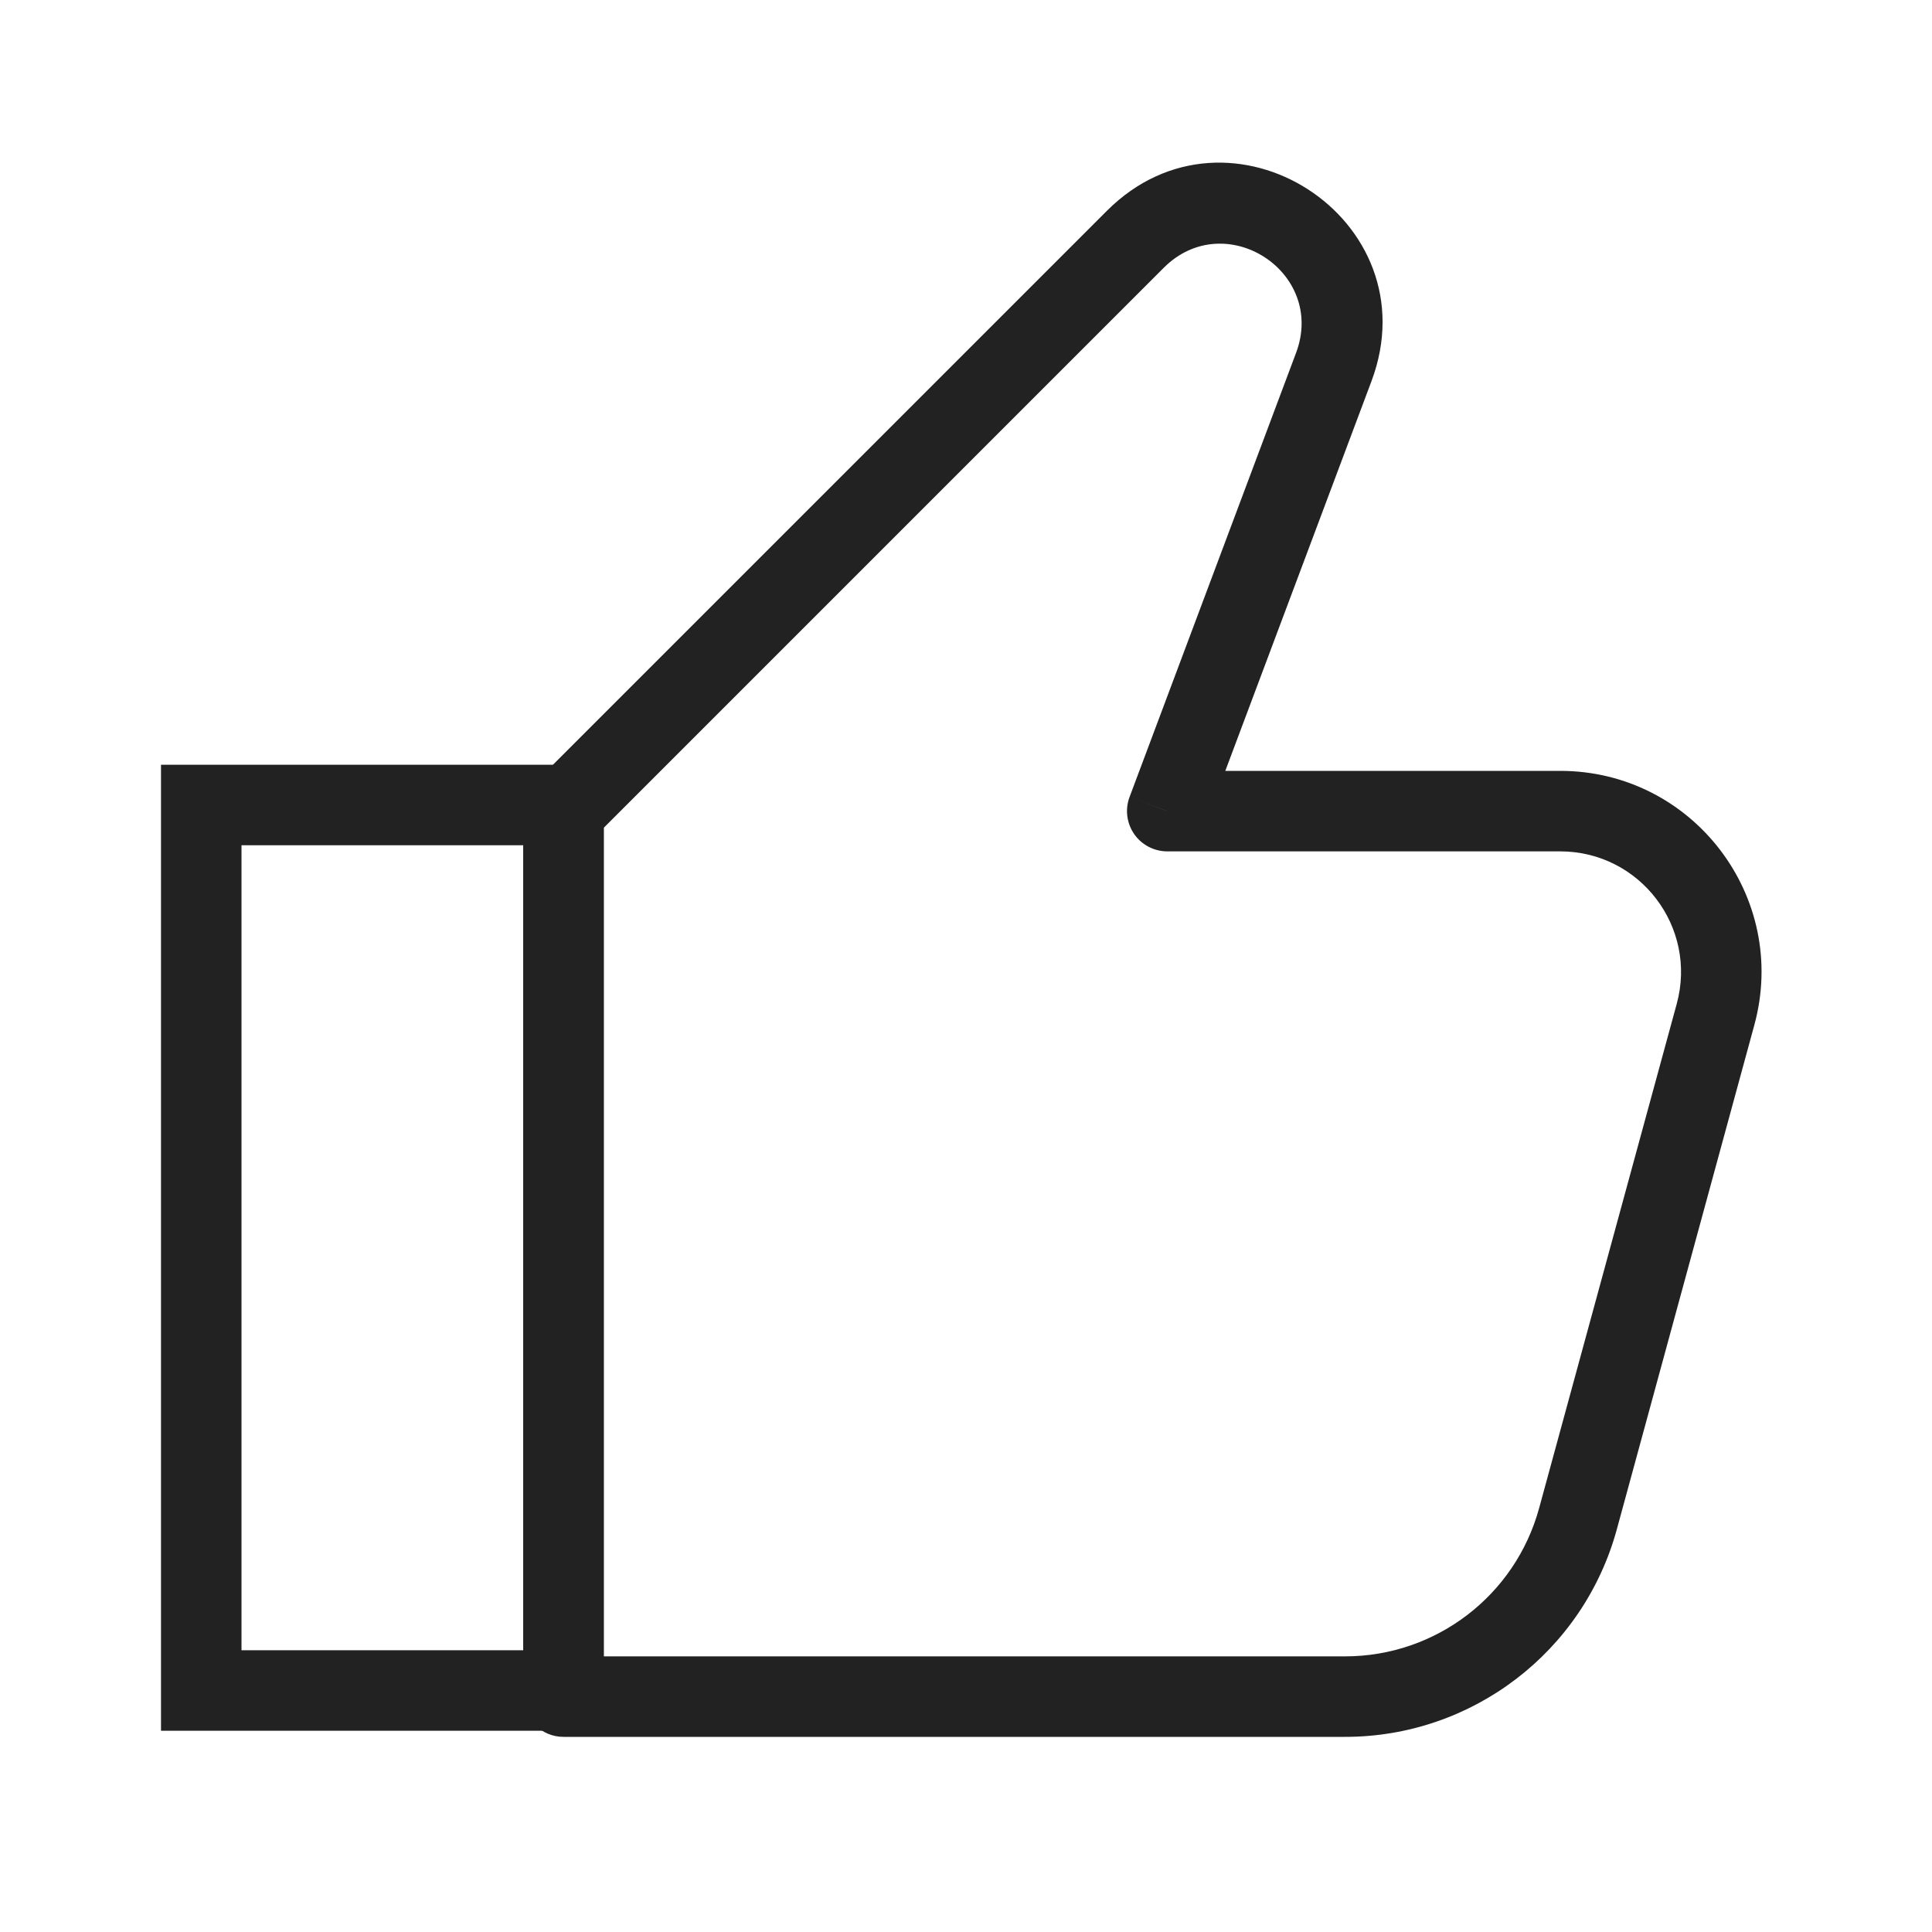 <svg width="24" height="24" viewBox="0 0 24 24" fill="none" xmlns="http://www.w3.org/2000/svg">
<rect x="2.5" y="10" width="4.5" height="11" stroke="#222222"/>
<path d="M14.103 2.972L13.75 2.619L13.75 2.619L14.103 2.972ZM16.569 4.56L16.1 4.384L16.1 4.384L16.569 4.56ZM7 10.076V10.576C7.133 10.576 7.26 10.523 7.354 10.429L7 10.076ZM7 10.076V9.576C6.724 9.576 6.5 9.8 6.5 10.076H7ZM7 21.076H6.5C6.5 21.352 6.724 21.576 7 21.576V21.076ZM19.603 18.865L19.12 18.733L19.12 18.733L19.603 18.865ZM21.311 12.602L20.829 12.47L20.829 12.47L21.311 12.602ZM14.5 10.076L14.032 9.9C13.974 10.054 13.996 10.226 14.089 10.361C14.182 10.495 14.336 10.576 14.5 10.576V10.076ZM14.457 3.326C15.217 2.566 16.478 3.377 16.1 4.384L17.037 4.735C17.792 2.721 15.271 1.098 13.75 2.619L14.457 3.326ZM7.354 10.429L14.457 3.326L13.75 2.619L6.647 9.722L7.354 10.429ZM7 10.576H7V9.576H7V10.576ZM7.5 10.076V10.076H6.5V10.076H7.5ZM7.5 21.076V10.076H6.5V21.076H7.5ZM16.709 20.576H7V21.576H16.709V20.576ZM19.12 18.733C18.824 19.821 17.836 20.576 16.709 20.576V21.576C18.287 21.576 19.67 20.519 20.085 18.997L19.12 18.733ZM20.829 12.47L19.12 18.733L20.085 18.997L21.793 12.733L20.829 12.47ZM19.381 10.576C20.371 10.576 21.089 11.516 20.829 12.47L21.793 12.733C22.227 11.143 21.03 9.576 19.381 9.576V10.576ZM14.5 10.576H19.381V9.576H14.5V10.576ZM16.1 4.384L14.032 9.9L14.968 10.251L17.037 4.735L16.1 4.384Z" fill="#222222"/>
</svg>
